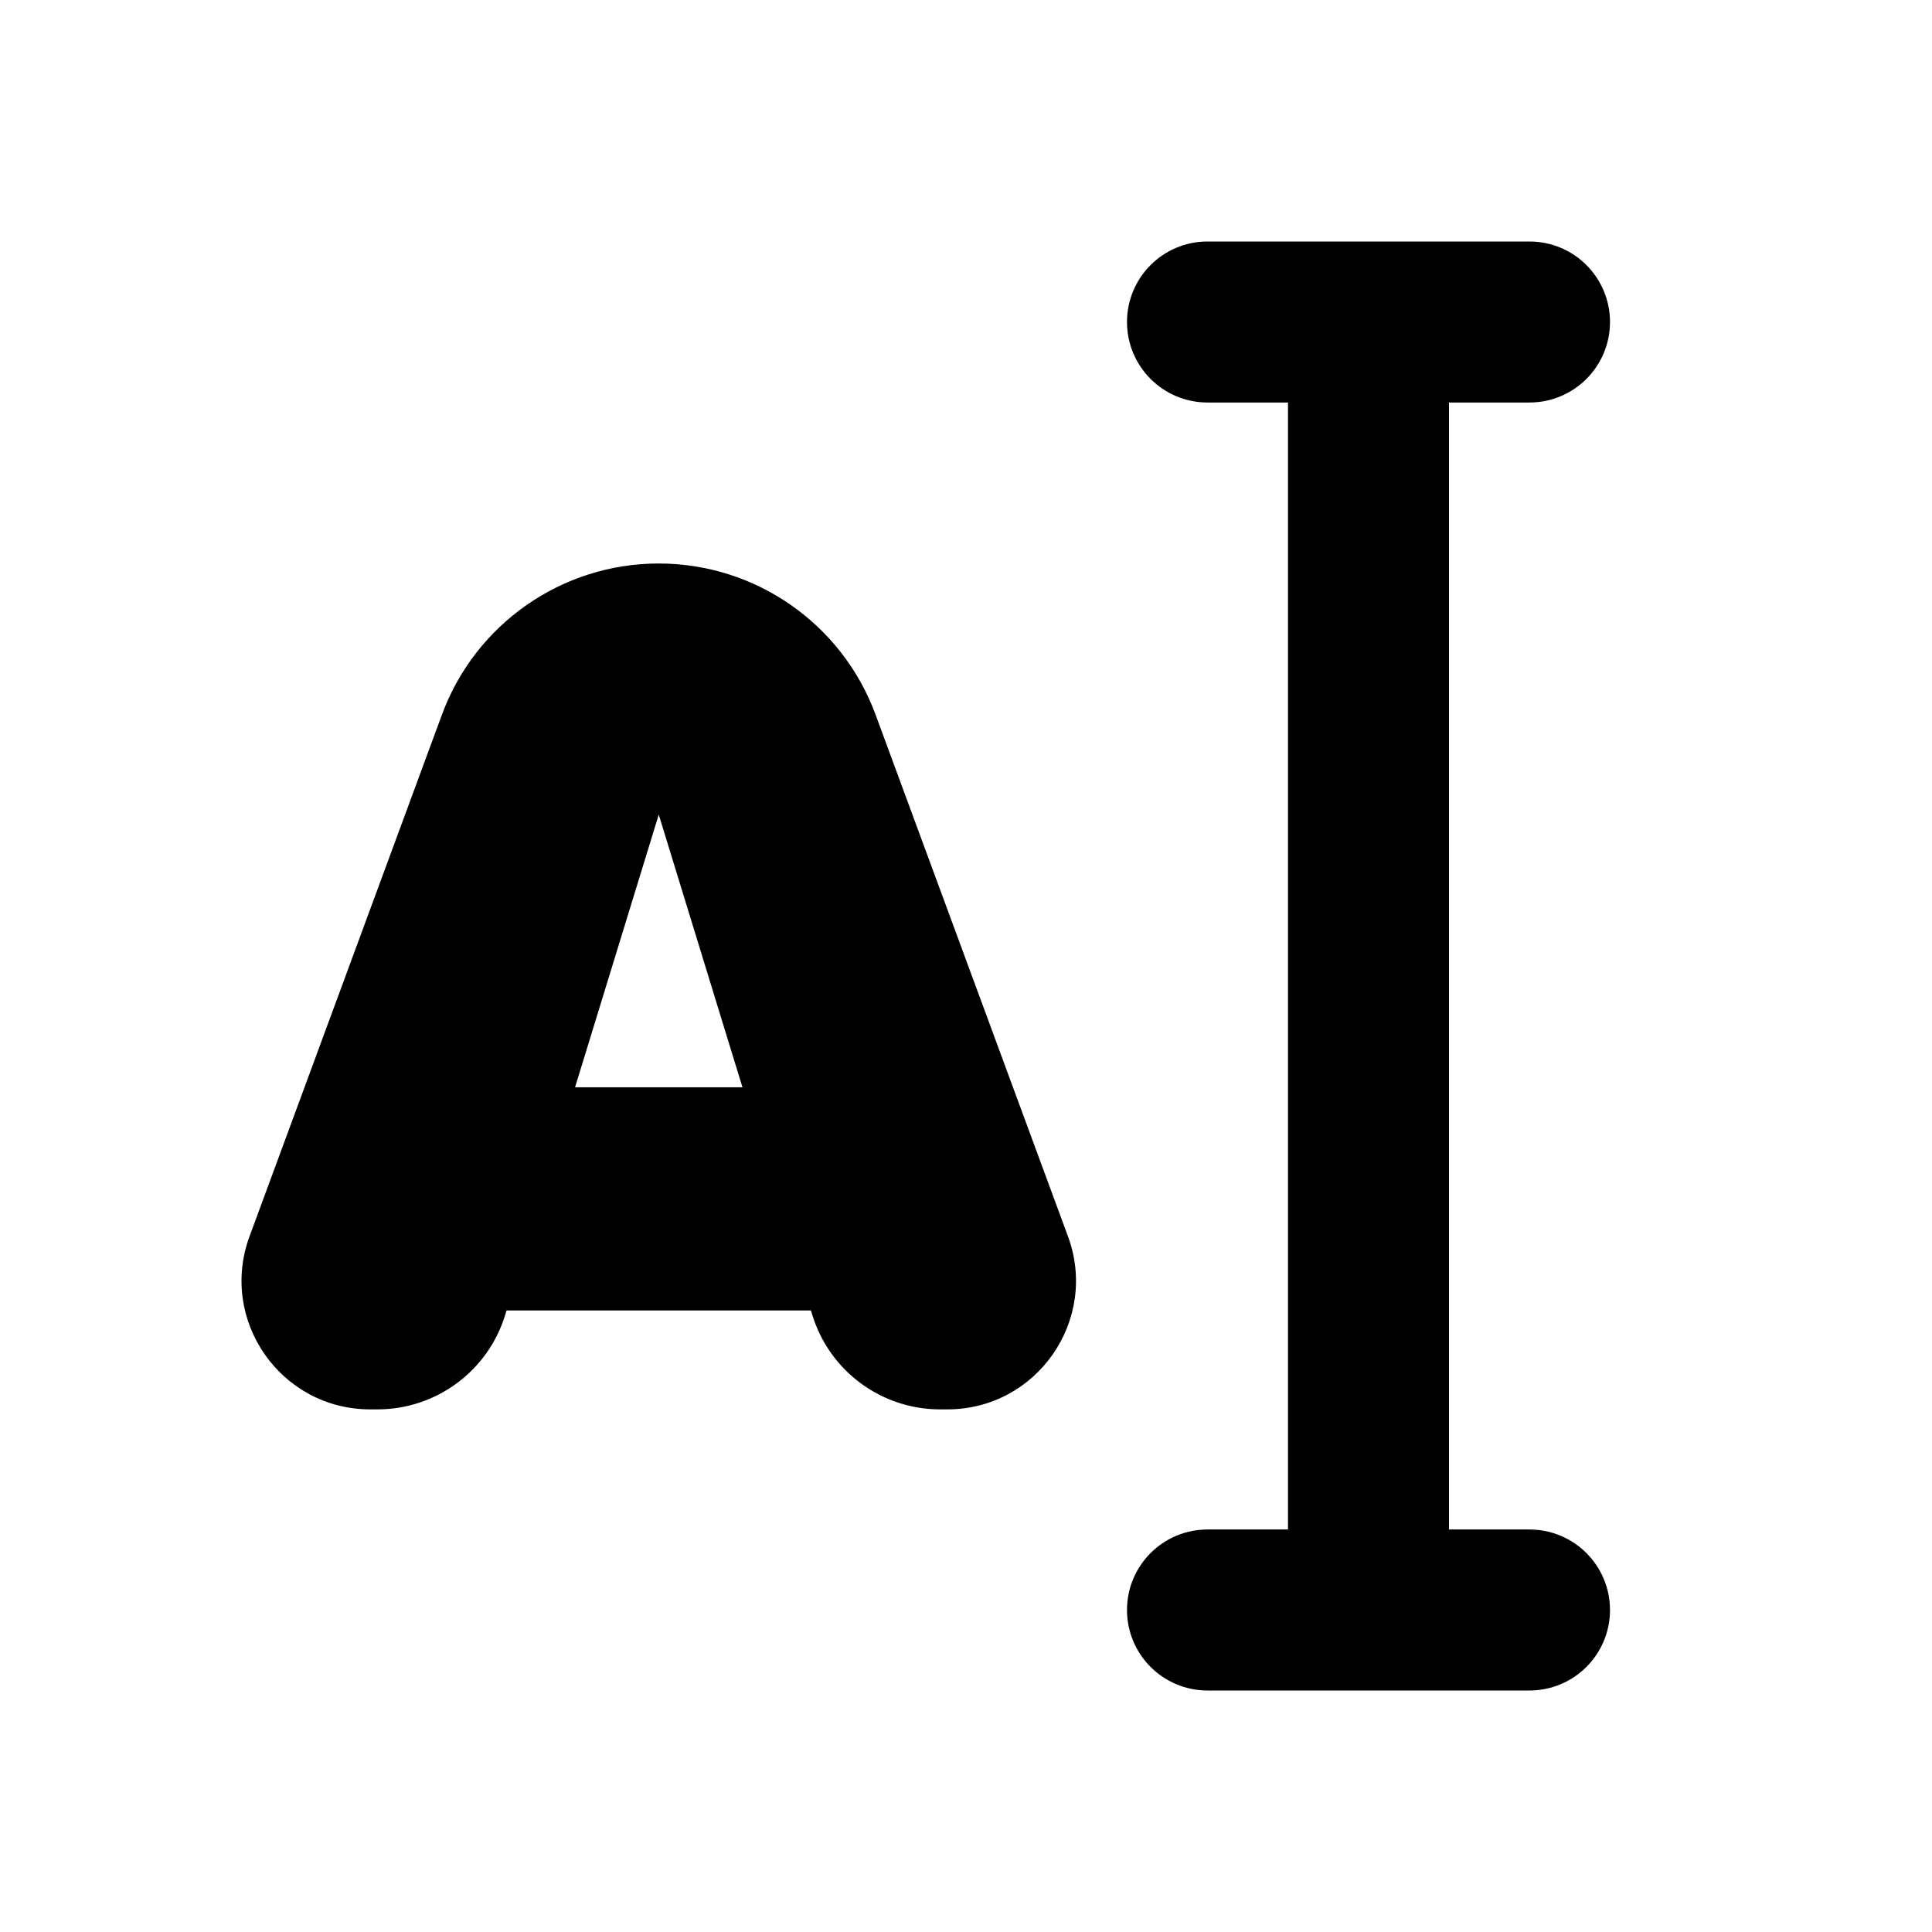 <svg xmlns="http://www.w3.org/2000/svg" viewBox="0 0 512 512">
<path d="M320 64C308.218 64 298.667 73.551 298.667 85.333C298.667 97.115 308.218 106.667 320 106.667H341.333V405.333H320C308.218 405.333 298.667 414.885 298.667 426.667C298.667 438.449 308.218 448 320 448H405.333C417.115 448 426.667 438.449 426.667 426.667C426.667 414.885 417.115 405.333 405.333 405.333H384V106.667H405.333C417.115 106.667 426.667 97.115 426.667 85.333C426.667 73.551 417.115 64 405.333 64H320Z" fill="black"/>
<path fill-rule="evenodd" clip-rule="evenodd" d="M215.28 348.502L214.906 347.287H134.246L133.872 348.502C129.3 363.362 115.571 373.501 100.024 373.501H98.11C74.394 373.501 57.929 349.88 66.135 327.629L117.124 189.379C125.999 165.316 148.929 149.333 174.576 149.333C200.224 149.333 223.154 165.316 232.029 189.379L283.017 327.629C291.224 349.88 274.759 373.501 251.043 373.501H249.128C233.582 373.501 219.853 363.362 215.28 348.502ZM174.576 215.878L152.395 288.136H196.758L174.576 215.878Z" fill="black"/>
</svg>
